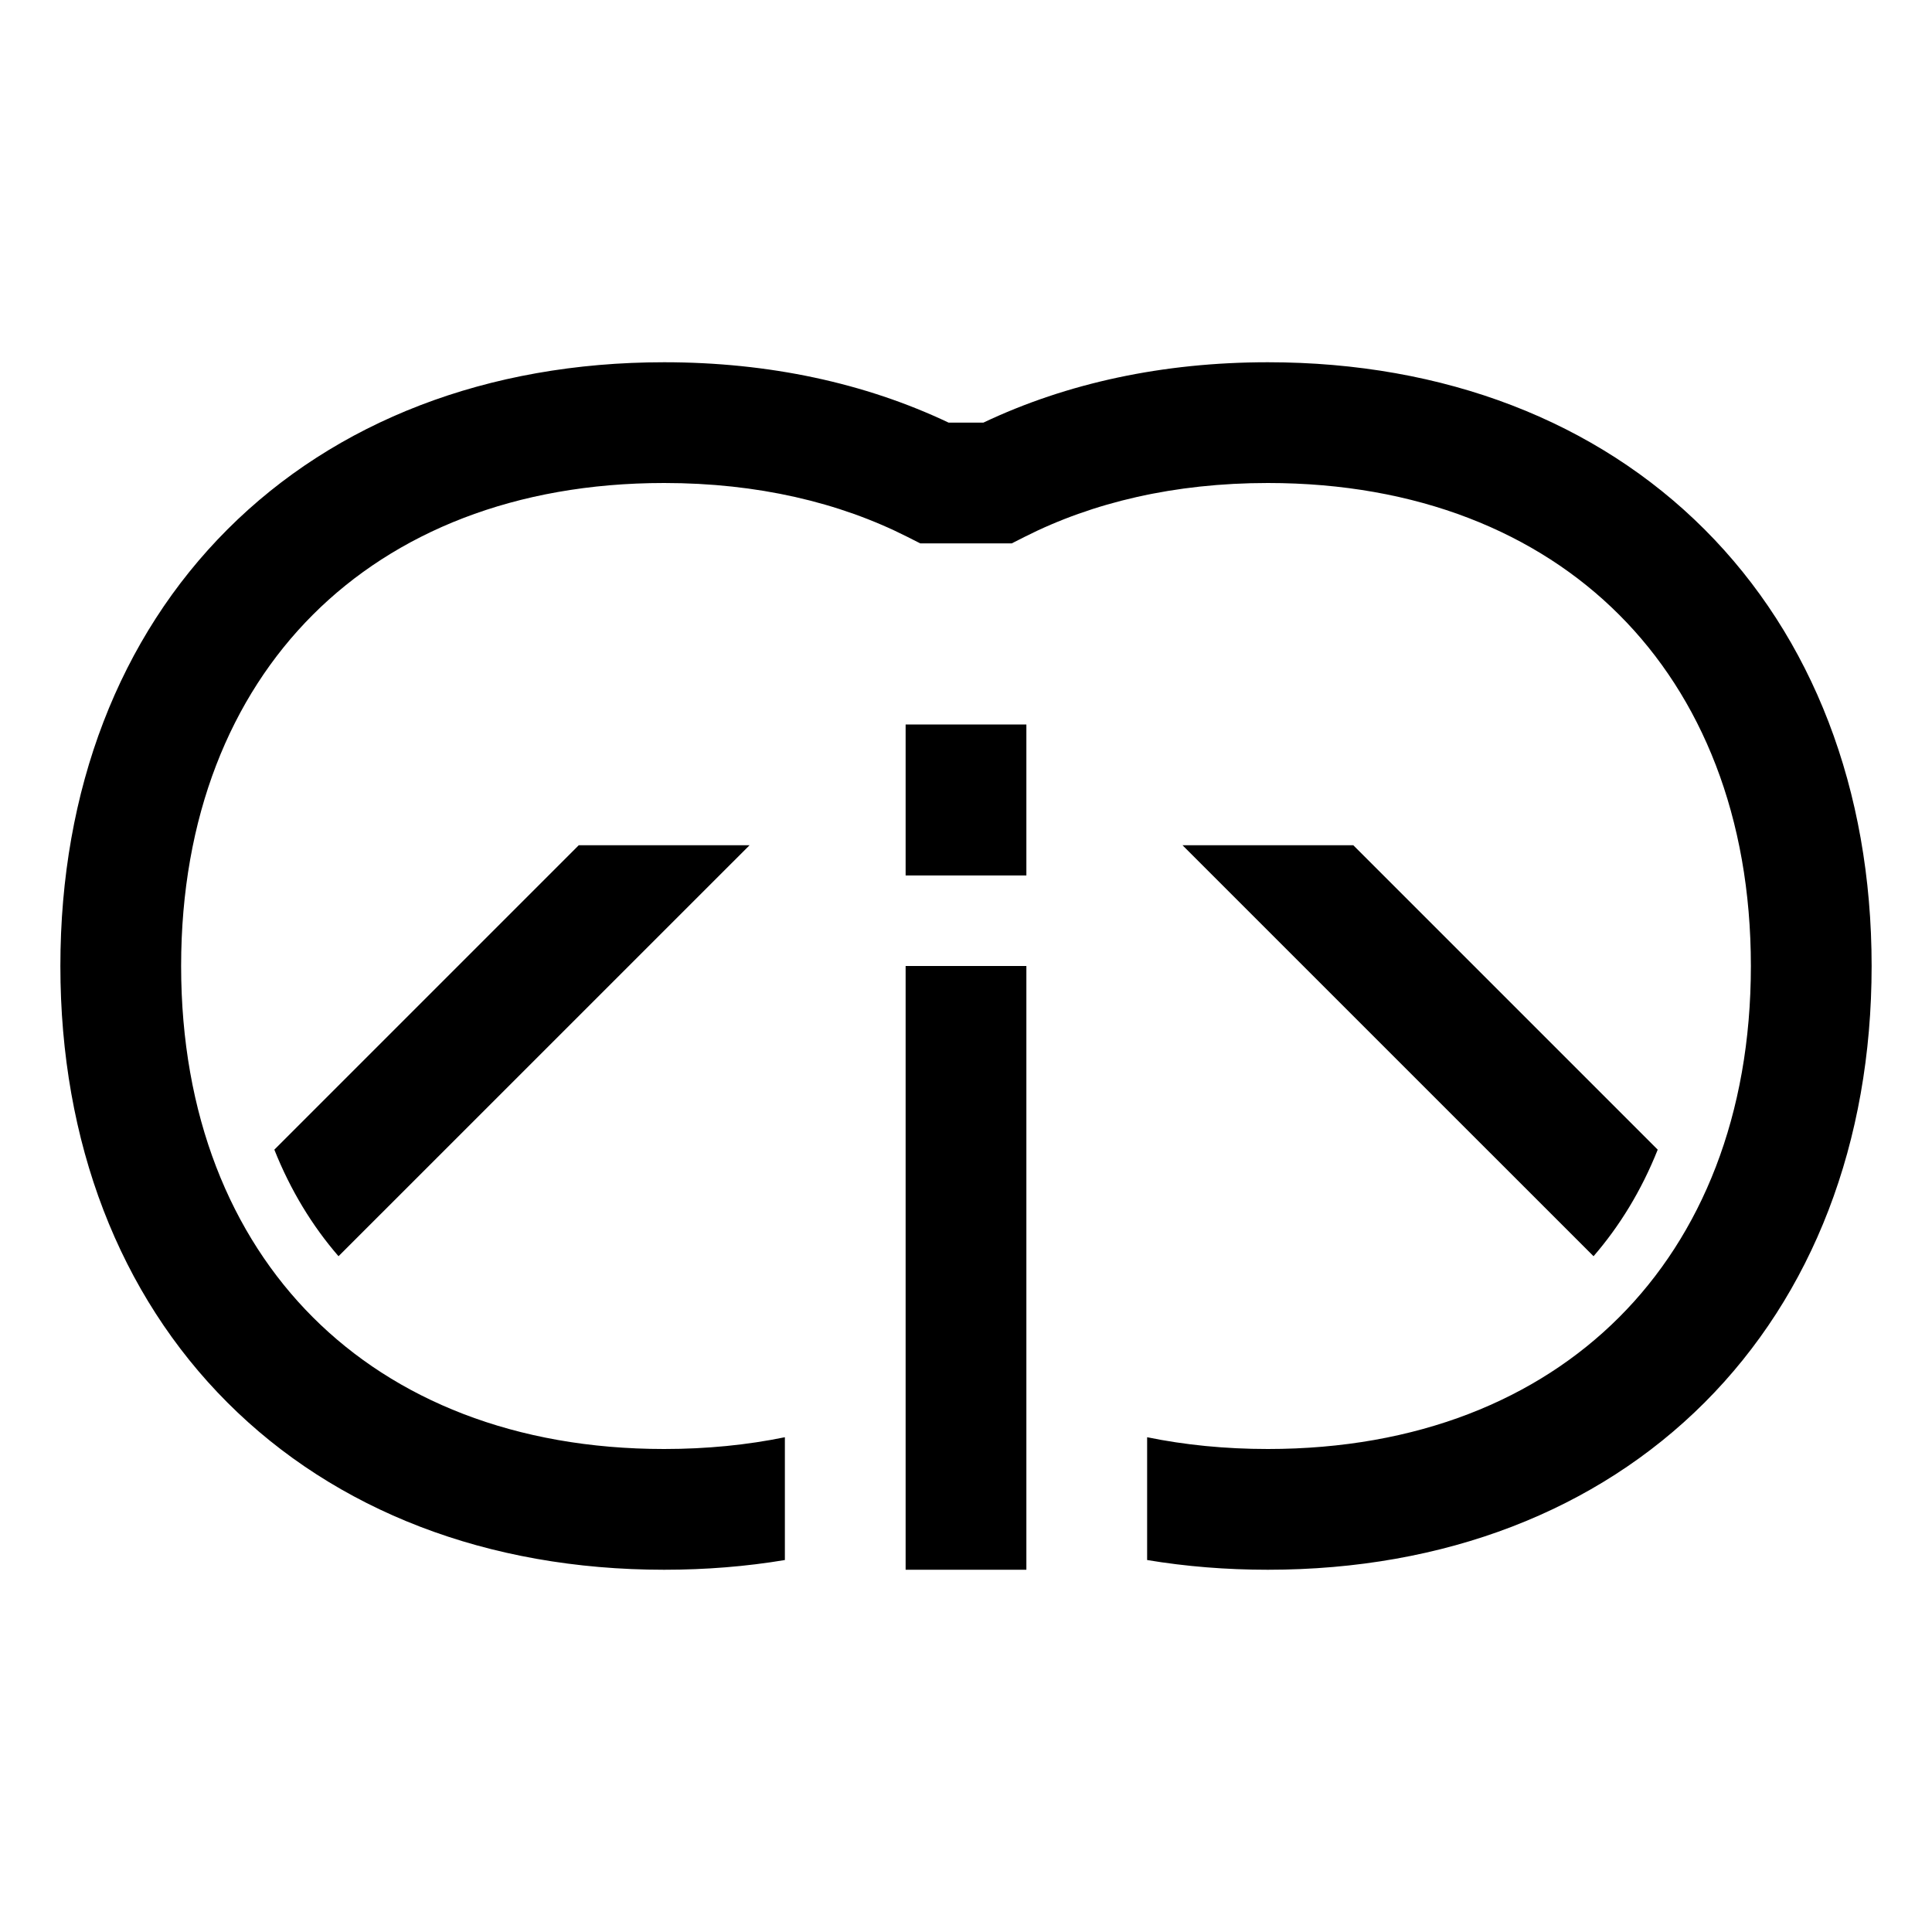 <svg width="48" height="48" viewBox="0 0 32 32" xmlns="http://www.w3.org/2000/svg"><path d="M19 23.805C19.624 23.933 20.292 24 21 24C23.473 24 25.456 23.18 26.818 21.818C28.18 20.456 29 18.473 29 16C29 13.527 28.18 11.544 26.818 10.182C25.456 8.82 23.473 8 21 8C19.452 8 18.097 8.322 16.971 8.892L16.758 9H15.242L15.029 8.892C13.903 8.322 12.548 8 11 8C8.527 8 6.544 8.82 5.182 10.182C3.82 11.544 3 13.527 3 16C3 18.473 3.82 20.456 5.182 21.818C6.544 23.18 8.527 24 11 24C11.708 24 12.376 23.933 13 23.805V25.839C12.359 25.946 11.691 26 11 26C8.073 26 5.556 25.02 3.768 23.232C1.98 21.444 1 18.927 1 16C1 13.073 1.98 10.556 3.768 8.768C5.556 6.98 8.073 6 11 6C12.735 6 14.327 6.343 15.712 7H16.288C17.673 6.343 19.265 6 21 6C23.927 6 26.444 6.98 28.232 8.768C30.02 10.556 31 13.073 31 16C31 18.927 30.02 21.444 28.232 23.232C26.444 25.02 23.927 26 21 26C20.309 26 19.641 25.946 19 25.839V23.805Z" fill="#000000" class="bmwfcol"/><path d="M17 12V14.5H15V12H17ZM17 16V26H15V16H17Z" fill="#000000" class="bmwfcol"/><path d="M27.457 19.042C27.187 19.72 26.825 20.309 26.394 20.807L19.586 14H22.415L27.457 19.042Z" fill="#000000" class="bmwfcol"/><path d="M4.544 19.042L9.586 14H12.415L5.607 20.807C5.175 20.309 4.814 19.72 4.544 19.042Z" fill="#000000" class="bmwfcol"/><title>look-ahead_rg_48</title></svg>